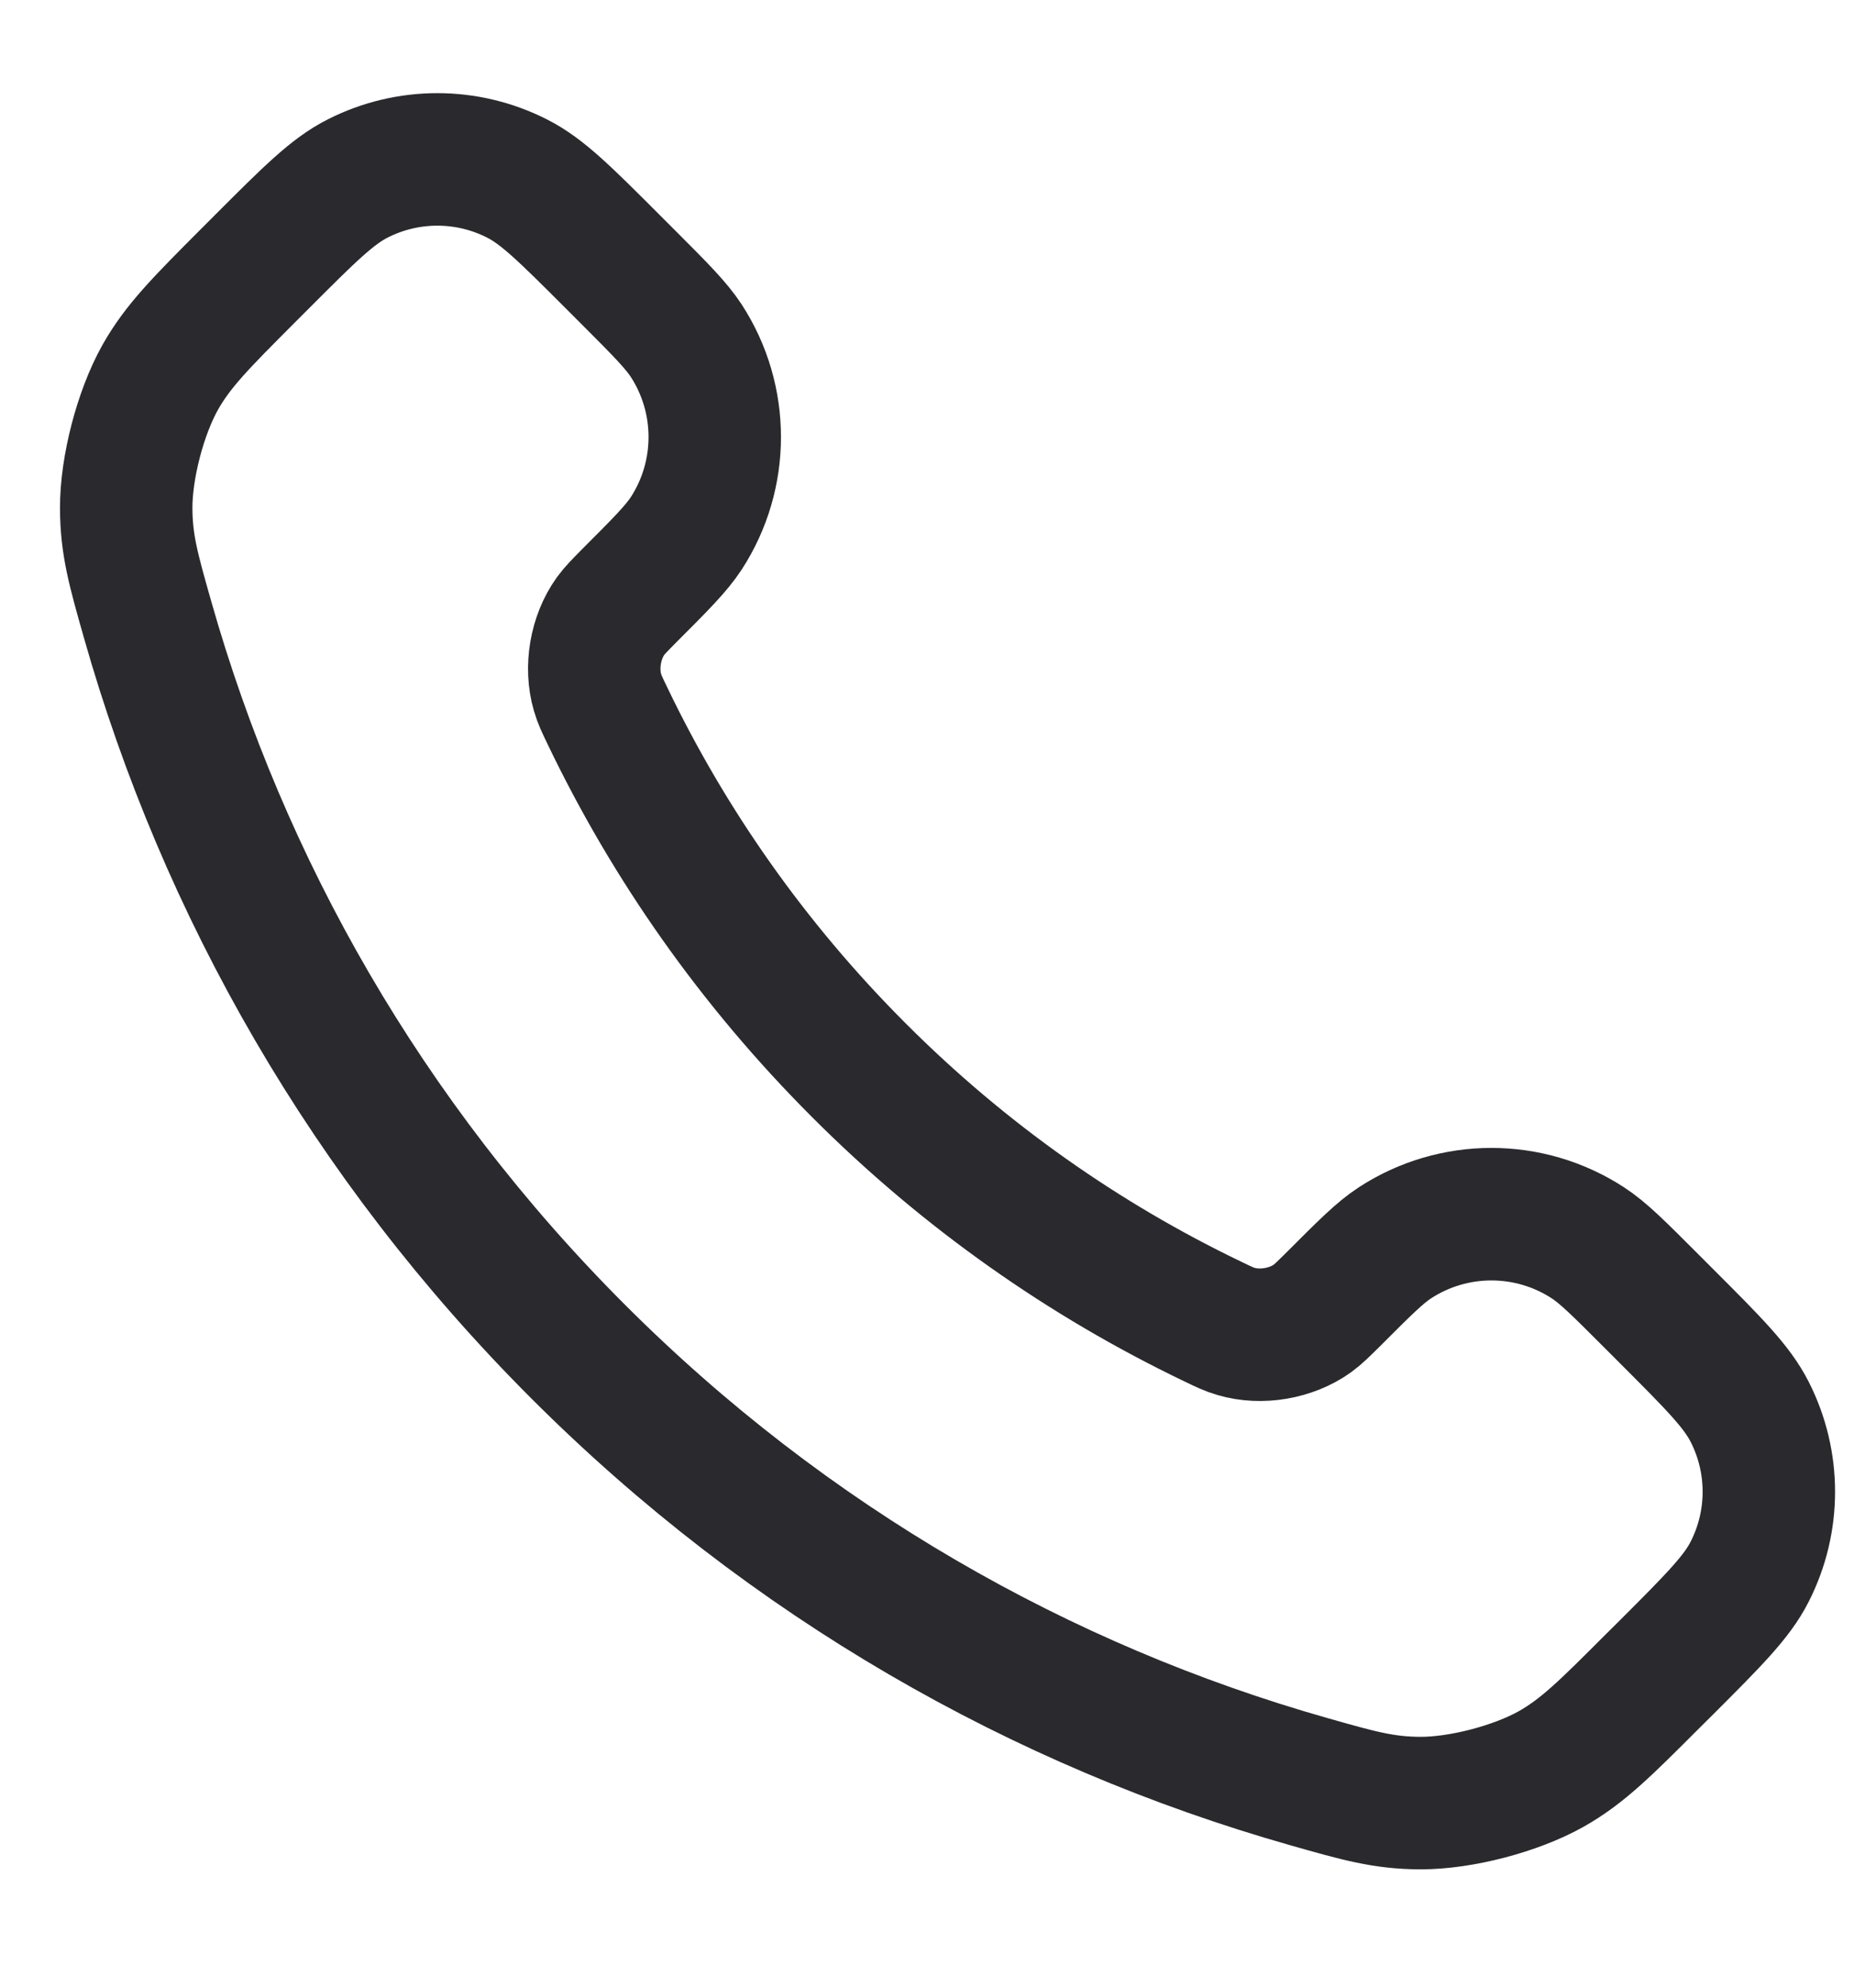<svg width="14" height="15" viewBox="0 0 14 15" fill="none" xmlns="http://www.w3.org/2000/svg">
<path d="M4.587 5.402C5.051 6.369 5.683 7.274 6.484 8.075C7.285 8.877 8.191 9.509 9.158 9.973C9.241 10.013 9.282 10.033 9.335 10.048C9.522 10.103 9.751 10.064 9.91 9.95C9.954 9.918 9.992 9.88 10.069 9.804C10.302 9.571 10.418 9.454 10.535 9.378C10.977 9.091 11.547 9.091 11.989 9.378C12.106 9.454 12.223 9.571 12.456 9.804L12.586 9.934C12.94 10.288 13.117 10.465 13.213 10.656C13.405 11.034 13.405 11.481 13.213 11.859C13.117 12.05 12.94 12.227 12.586 12.581L12.48 12.686C12.127 13.039 11.951 13.216 11.711 13.351C11.444 13.5 11.031 13.608 10.725 13.607C10.45 13.606 10.262 13.553 9.886 13.446C7.863 12.872 5.955 11.789 4.363 10.197C2.771 8.605 1.688 6.697 1.114 4.674C1.007 4.298 0.954 4.11 0.953 3.835C0.952 3.529 1.06 3.115 1.209 2.849C1.344 2.609 1.521 2.433 1.874 2.079L1.979 1.974C2.333 1.62 2.51 1.443 2.701 1.347C3.079 1.155 3.526 1.155 3.904 1.347C4.095 1.443 4.272 1.62 4.626 1.974L4.756 2.104C4.989 2.337 5.105 2.454 5.182 2.571C5.469 3.013 5.469 3.583 5.182 4.025C5.105 4.142 4.989 4.258 4.756 4.491C4.68 4.568 4.642 4.606 4.61 4.65C4.496 4.809 4.457 5.038 4.512 5.225C4.527 5.278 4.547 5.319 4.587 5.402Z" stroke="#29292E" stroke-linecap="round" stroke-linejoin="round"/>
</svg>
